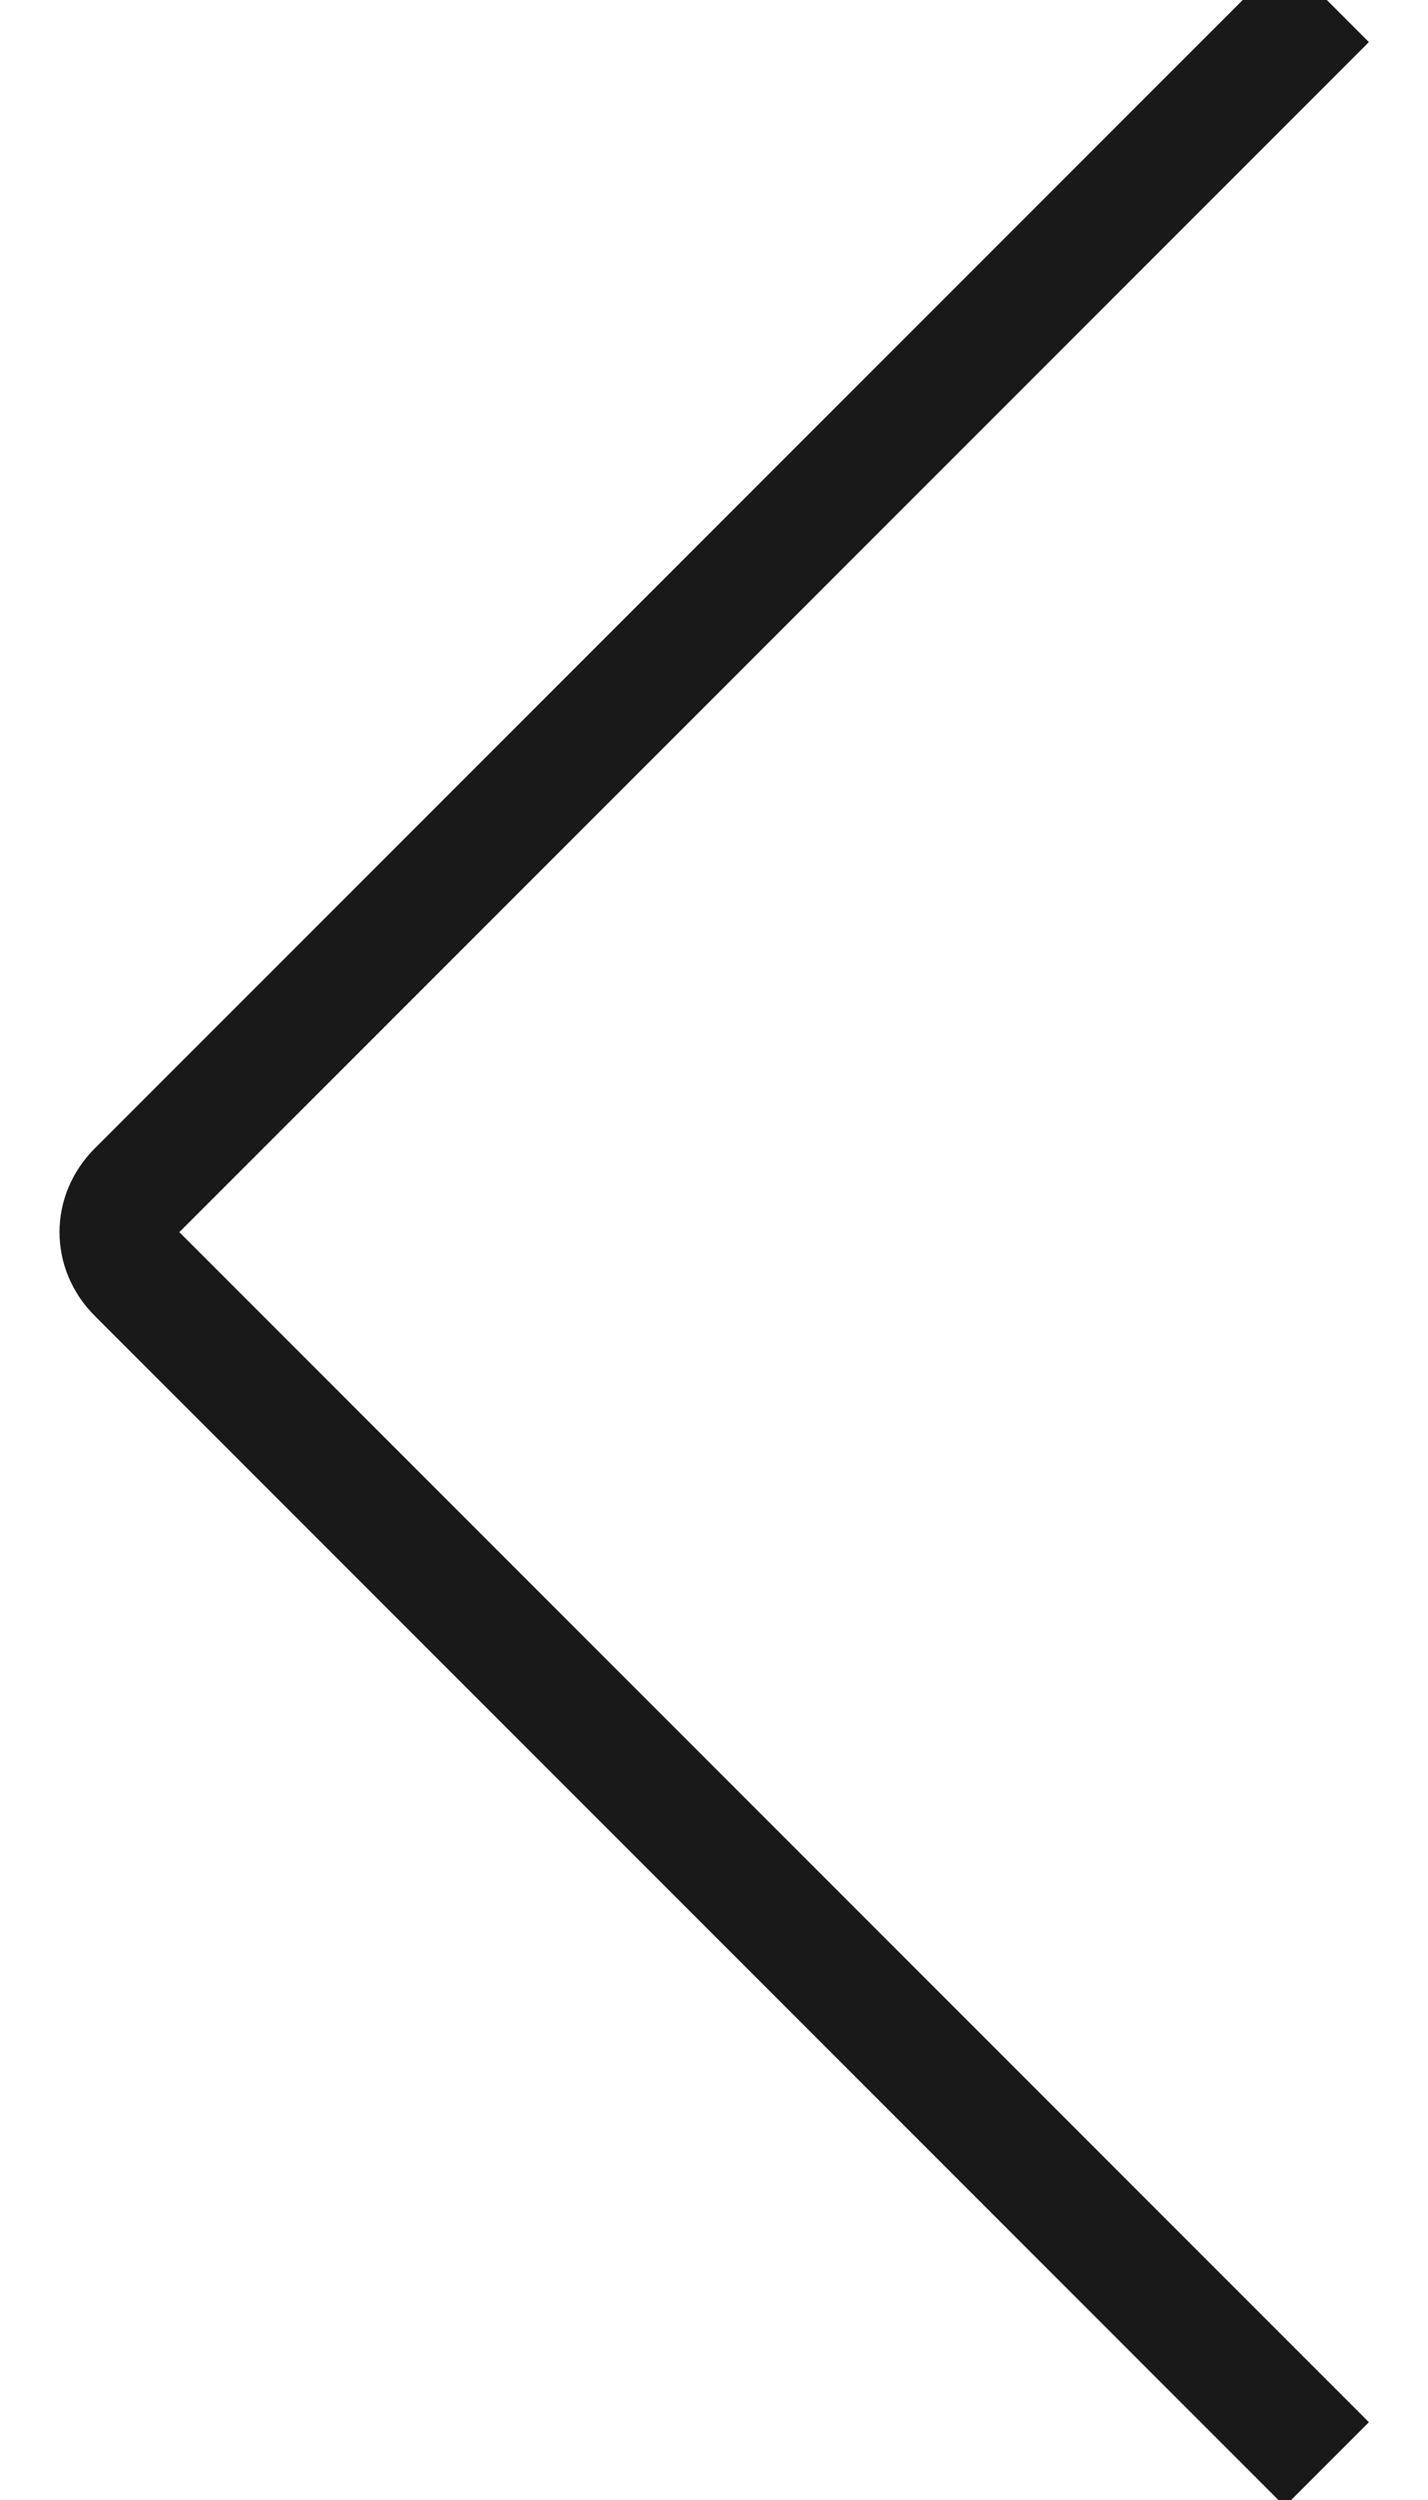 <?xml version="1.0" encoding="UTF-8" standalone="no"?>
<svg width="12px" height="21px" viewBox="0 0 12 21" version="1.1" xmlns="http://www.w3.org/2000/svg" xmlns:xlink="http://www.w3.org/1999/xlink" xmlns:sketch="http://www.bohemiancoding.com/sketch/ns">
    <!-- Generator: Sketch 3.5.2 (25235) - http://www.bohemiancoding.com/sketch -->
    <title>Group 29 Copy</title>
    <desc>Created with Sketch.</desc>
    <defs></defs>
    <g id="Page-1" stroke="none" stroke-width="1" fill="none" fill-rule="evenodd" sketch:type="MSPage">
        <g id="bg" sketch:type="MSArtboardGroup" transform="translate(-916, -448)">
            <g id="Group-37" sketch:type="MSLayerGroup" transform="translate(901, 436)">
                <g id="Group-29-Copy" transform="translate(7, 7)">
                    <g id="Group-24"></g>
                    <g id="XMLID_568_" transform="translate(9, 5)" stroke="#191919" sketch:type="MSShapeGroup">
                        <path d="M10.15,1.42108547e-14 L0.15,10 C-0.05,10.2 -0.05,10.5 0.15,10.7 L10.15,20.7" id="XMLID_19_"></path>
                    </g>
                </g>
            </g>
        </g>
    </g>
</svg>